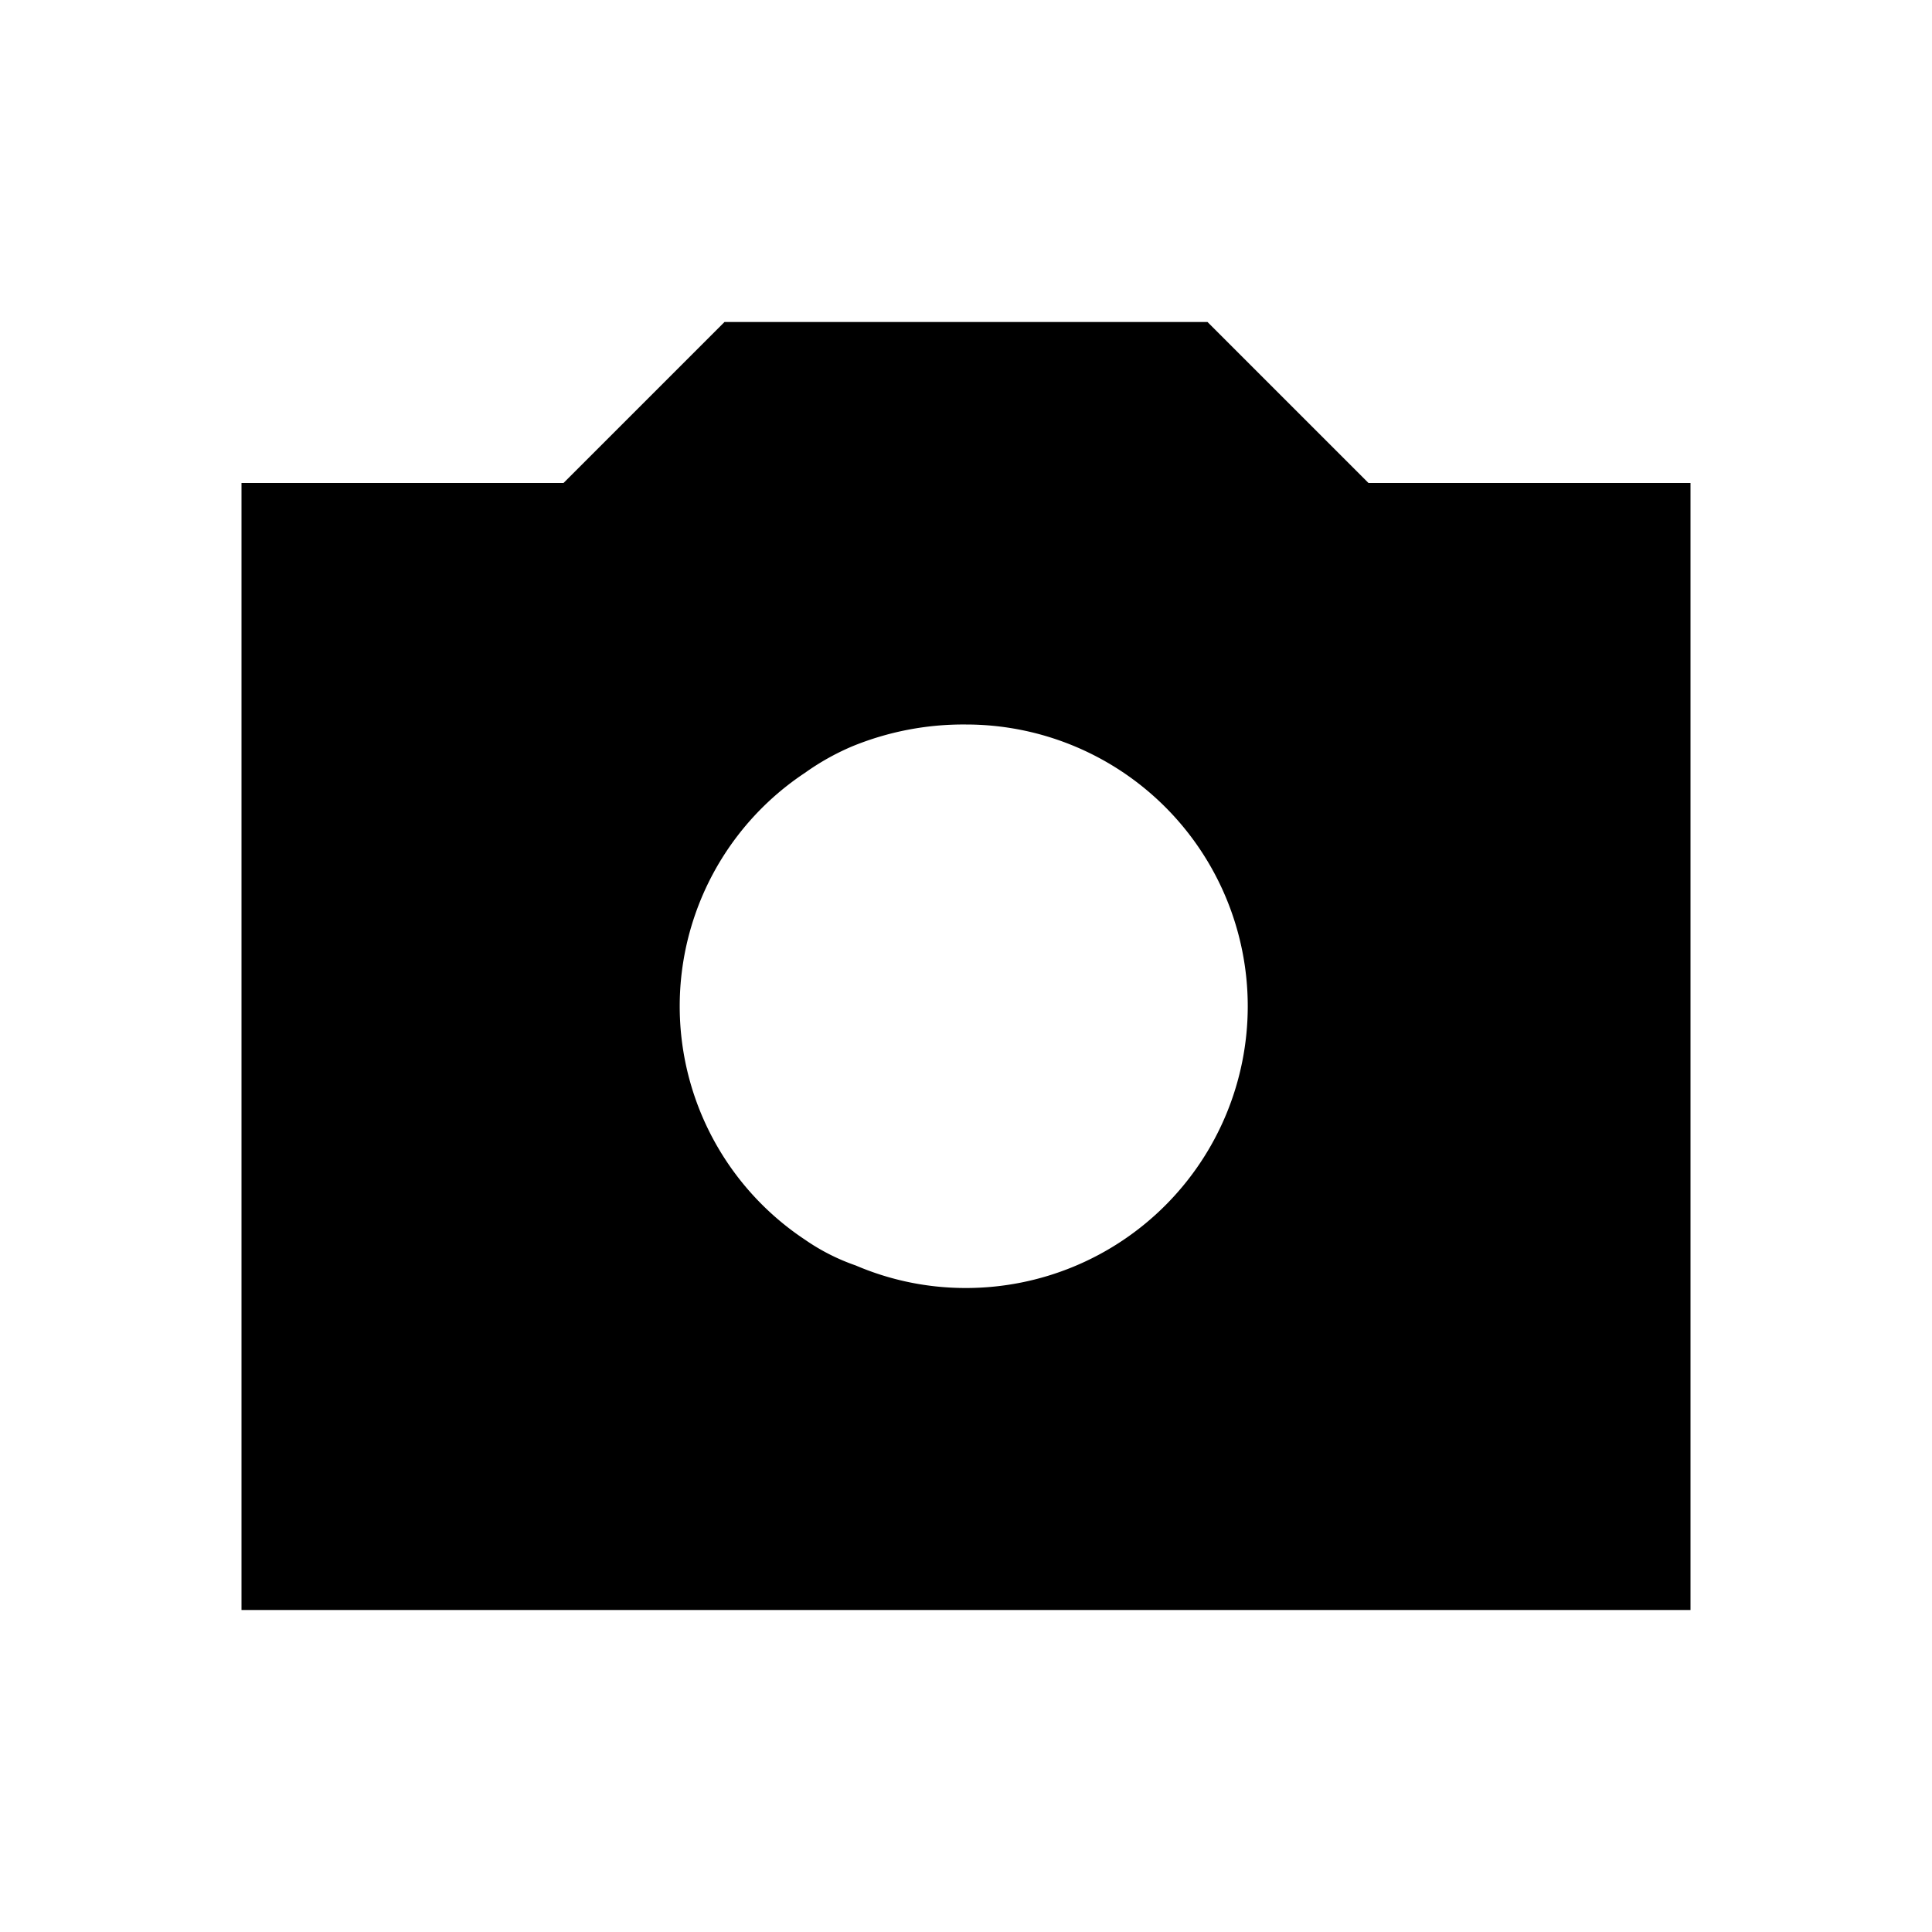 <svg id="Layer_1" data-name="Layer 1" xmlns="http://www.w3.org/2000/svg" viewBox="0 0 24 24"><title>Artboard 116</title><path d="M17,6,15,4H9L7,6H3V20H21V6ZM12,16a3.46,3.46,0,0,1-1.37-.28A2.59,2.59,0,0,1,10,15.4a3.48,3.48,0,0,1,0-5.8,3.08,3.08,0,0,1,.59-.33A3.64,3.64,0,0,1,12,9a3.5,3.5,0,0,1,0,7Z"/></svg>